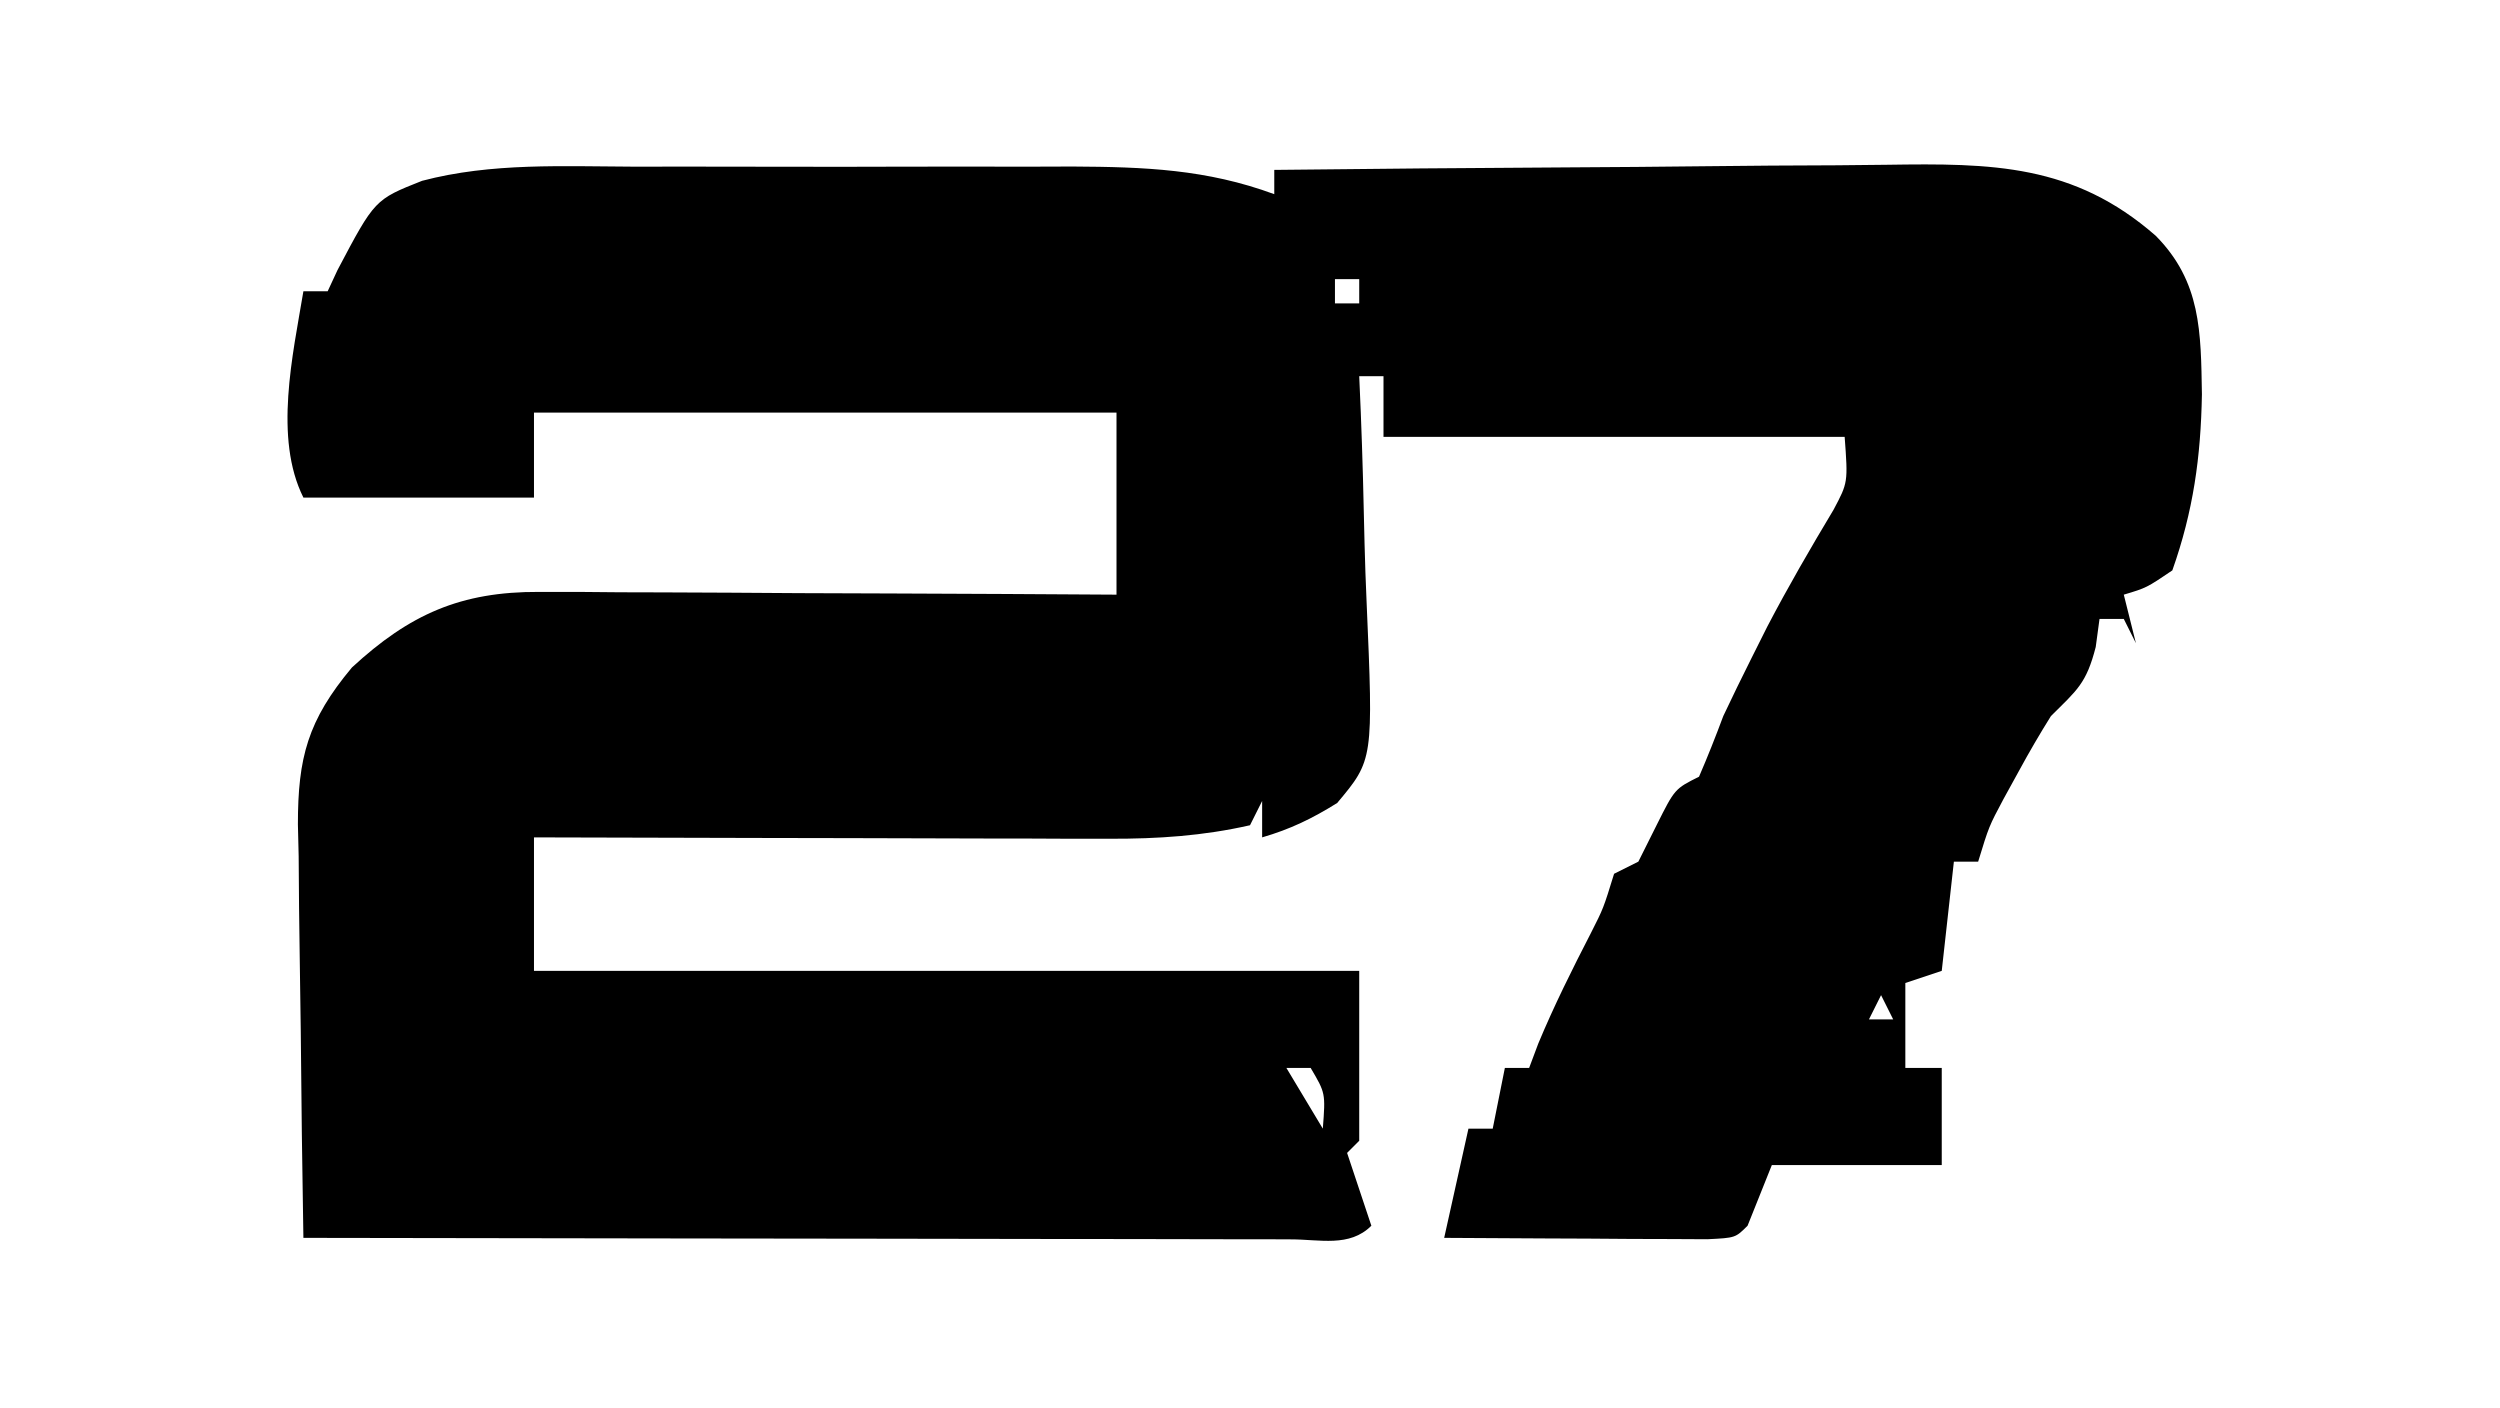<?xml version="1.0" encoding="UTF-8"?>
<svg version="1.1" xmlns="http://www.w3.org/2000/svg" width="206" height="116">
<path d="M0 0 C1.925 -0.003 1.925 -0.003 3.888 -0.006 C6.595 -0.009 9.301 -0.005 12.007 0.005 C15.46 0.016 18.913 0.01 22.366 -0.002 C25.682 -0.011 28.997 -0.005 32.312 0 C33.545 -0.004 34.777 -0.008 36.047 -0.012 C41.963 0.02 47.084 0.21 52.656 2.266 C52.656 1.606 52.656 0.946 52.656 0.266 C60.732 0.173 68.808 0.102 76.884 0.058 C80.635 0.038 84.386 0.009 88.136 -0.036 C91.761 -0.08 95.385 -0.104 99.01 -0.114 C100.388 -0.121 101.765 -0.136 103.143 -0.157 C111.777 -0.288 118.52 -0.228 125.289 5.694 C129.037 9.488 129.007 13.619 129.094 18.766 C129.003 23.923 128.383 28.389 126.656 33.266 C124.531 34.703 124.531 34.703 122.656 35.266 C122.986 36.586 123.316 37.906 123.656 39.266 C123.326 38.606 122.996 37.946 122.656 37.266 C121.996 37.266 121.336 37.266 120.656 37.266 C120.502 38.41 120.502 38.41 120.344 39.578 C119.571 42.6 118.8 43.132 116.656 45.266 C115.734 46.737 114.86 48.24 114.031 49.766 C113.393 50.926 113.393 50.926 112.742 52.109 C111.546 54.355 111.546 54.355 110.656 57.266 C109.996 57.266 109.336 57.266 108.656 57.266 C108.326 60.236 107.996 63.206 107.656 66.266 C106.666 66.596 105.676 66.926 104.656 67.266 C104.656 69.576 104.656 71.886 104.656 74.266 C105.646 74.266 106.636 74.266 107.656 74.266 C107.656 76.906 107.656 79.546 107.656 82.266 C103.036 82.266 98.416 82.266 93.656 82.266 C92.996 83.916 92.336 85.566 91.656 87.266 C90.656 88.266 90.656 88.266 88.34 88.379 C87.339 88.374 86.339 88.369 85.309 88.363 C84.229 88.36 83.149 88.357 82.037 88.354 C80.901 88.345 79.764 88.337 78.594 88.328 C77.454 88.324 76.313 88.319 75.139 88.314 C72.311 88.303 69.484 88.286 66.656 88.266 C67.316 85.296 67.976 82.326 68.656 79.266 C69.316 79.266 69.976 79.266 70.656 79.266 C70.986 77.616 71.316 75.966 71.656 74.266 C72.316 74.266 72.976 74.266 73.656 74.266 C74.028 73.276 74.028 73.276 74.406 72.266 C75.711 69.133 77.2 66.147 78.754 63.133 C79.776 61.119 79.776 61.119 80.656 58.266 C81.316 57.936 81.976 57.606 82.656 57.266 C83.151 56.276 83.646 55.286 84.156 54.266 C85.656 51.266 85.656 51.266 87.656 50.266 C88.369 48.618 89.029 46.948 89.656 45.266 C90.408 43.673 91.179 42.09 91.969 40.516 C92.402 39.652 92.835 38.788 93.281 37.898 C94.991 34.624 96.839 31.441 98.738 28.273 C99.933 26.027 99.933 26.027 99.656 22.266 C87.116 22.266 74.576 22.266 61.656 22.266 C61.656 20.616 61.656 18.966 61.656 17.266 C60.996 17.266 60.336 17.266 59.656 17.266 C59.698 18.239 59.74 19.213 59.783 20.216 C59.928 23.84 60.02 27.464 60.096 31.09 C60.136 32.657 60.19 34.223 60.26 35.789 C60.825 48.872 60.825 48.872 57.84 52.432 C55.793 53.712 53.969 54.594 51.656 55.266 C51.656 54.276 51.656 53.286 51.656 52.266 C51.161 53.256 51.161 53.256 50.656 54.266 C46.786 55.146 43.068 55.389 39.11 55.379 C38.049 55.379 36.989 55.379 35.896 55.379 C34.767 55.374 33.639 55.369 32.477 55.363 C30.725 55.361 30.725 55.361 28.937 55.359 C25.219 55.353 21.5 55.341 17.781 55.328 C15.255 55.323 12.729 55.319 10.203 55.314 C4.021 55.303 -2.161 55.286 -8.344 55.266 C-8.344 58.896 -8.344 62.526 -8.344 66.266 C14.096 66.266 36.536 66.266 59.656 66.266 C59.656 70.886 59.656 75.506 59.656 80.266 C59.326 80.596 58.996 80.926 58.656 81.266 C59.316 83.246 59.976 85.226 60.656 87.266 C58.856 89.066 56.406 88.386 54.011 88.39 C53.201 88.386 52.391 88.383 51.556 88.379 C50.708 88.379 49.859 88.379 48.985 88.38 C46.165 88.379 43.346 88.371 40.527 88.363 C38.578 88.361 36.629 88.36 34.68 88.359 C29.539 88.355 24.398 88.345 19.258 88.334 C14.016 88.324 8.775 88.319 3.533 88.314 C-6.759 88.304 -17.051 88.287 -27.344 88.266 C-27.443 82.537 -27.515 76.808 -27.563 71.078 C-27.584 69.13 -27.611 67.183 -27.646 65.235 C-27.694 62.43 -27.717 59.626 -27.734 56.82 C-27.755 55.954 -27.776 55.089 -27.797 54.197 C-27.799 48.706 -26.992 45.627 -23.344 41.266 C-18.594 36.881 -14.373 35.008 -7.911 35.039 C-6.32 35.039 -6.32 35.039 -4.697 35.039 C-2.996 35.055 -2.996 35.055 -1.262 35.07 C-0.092 35.073 1.077 35.076 2.282 35.079 C6.011 35.09 9.74 35.115 13.469 35.141 C15.999 35.151 18.53 35.16 21.061 35.168 C27.259 35.19 33.458 35.225 39.656 35.266 C39.656 30.316 39.656 25.366 39.656 20.266 C23.816 20.266 7.976 20.266 -8.344 20.266 C-8.344 22.576 -8.344 24.886 -8.344 27.266 C-14.614 27.266 -20.884 27.266 -27.344 27.266 C-29.794 22.364 -28.218 15.513 -27.344 10.266 C-26.684 10.266 -26.024 10.266 -25.344 10.266 C-25.076 9.688 -24.808 9.111 -24.531 8.516 C-21.467 2.711 -21.467 2.711 -17.564 1.165 C-11.831 -0.348 -5.885 -0.019 0 0 Z M52.656 2.266 C53.656 4.266 53.656 4.266 53.656 4.266 Z M57.656 9.266 C57.656 9.926 57.656 10.586 57.656 11.266 C58.316 11.266 58.976 11.266 59.656 11.266 C59.656 10.606 59.656 9.946 59.656 9.266 C58.996 9.266 58.336 9.266 57.656 9.266 Z M58.656 12.266 C59.656 15.266 59.656 15.266 59.656 15.266 Z M124.656 30.266 C125.656 32.266 125.656 32.266 125.656 32.266 Z M57.656 44.266 C58.656 46.266 58.656 46.266 58.656 46.266 Z M102.656 68.266 C102.326 68.926 101.996 69.586 101.656 70.266 C102.316 70.266 102.976 70.266 103.656 70.266 C103.326 69.606 102.996 68.946 102.656 68.266 Z M53.656 74.266 C54.646 75.916 55.636 77.566 56.656 79.266 C56.88 76.34 56.88 76.34 55.656 74.266 C54.996 74.266 54.336 74.266 53.656 74.266 Z M97.656 77.266 C97.656 80.266 97.656 80.266 97.656 80.266 Z " fill="#000000" transform="translate(52.344,13.734)"/>
<path d="" fill="#000000" transform="translate(0,0)"/>
</svg>

